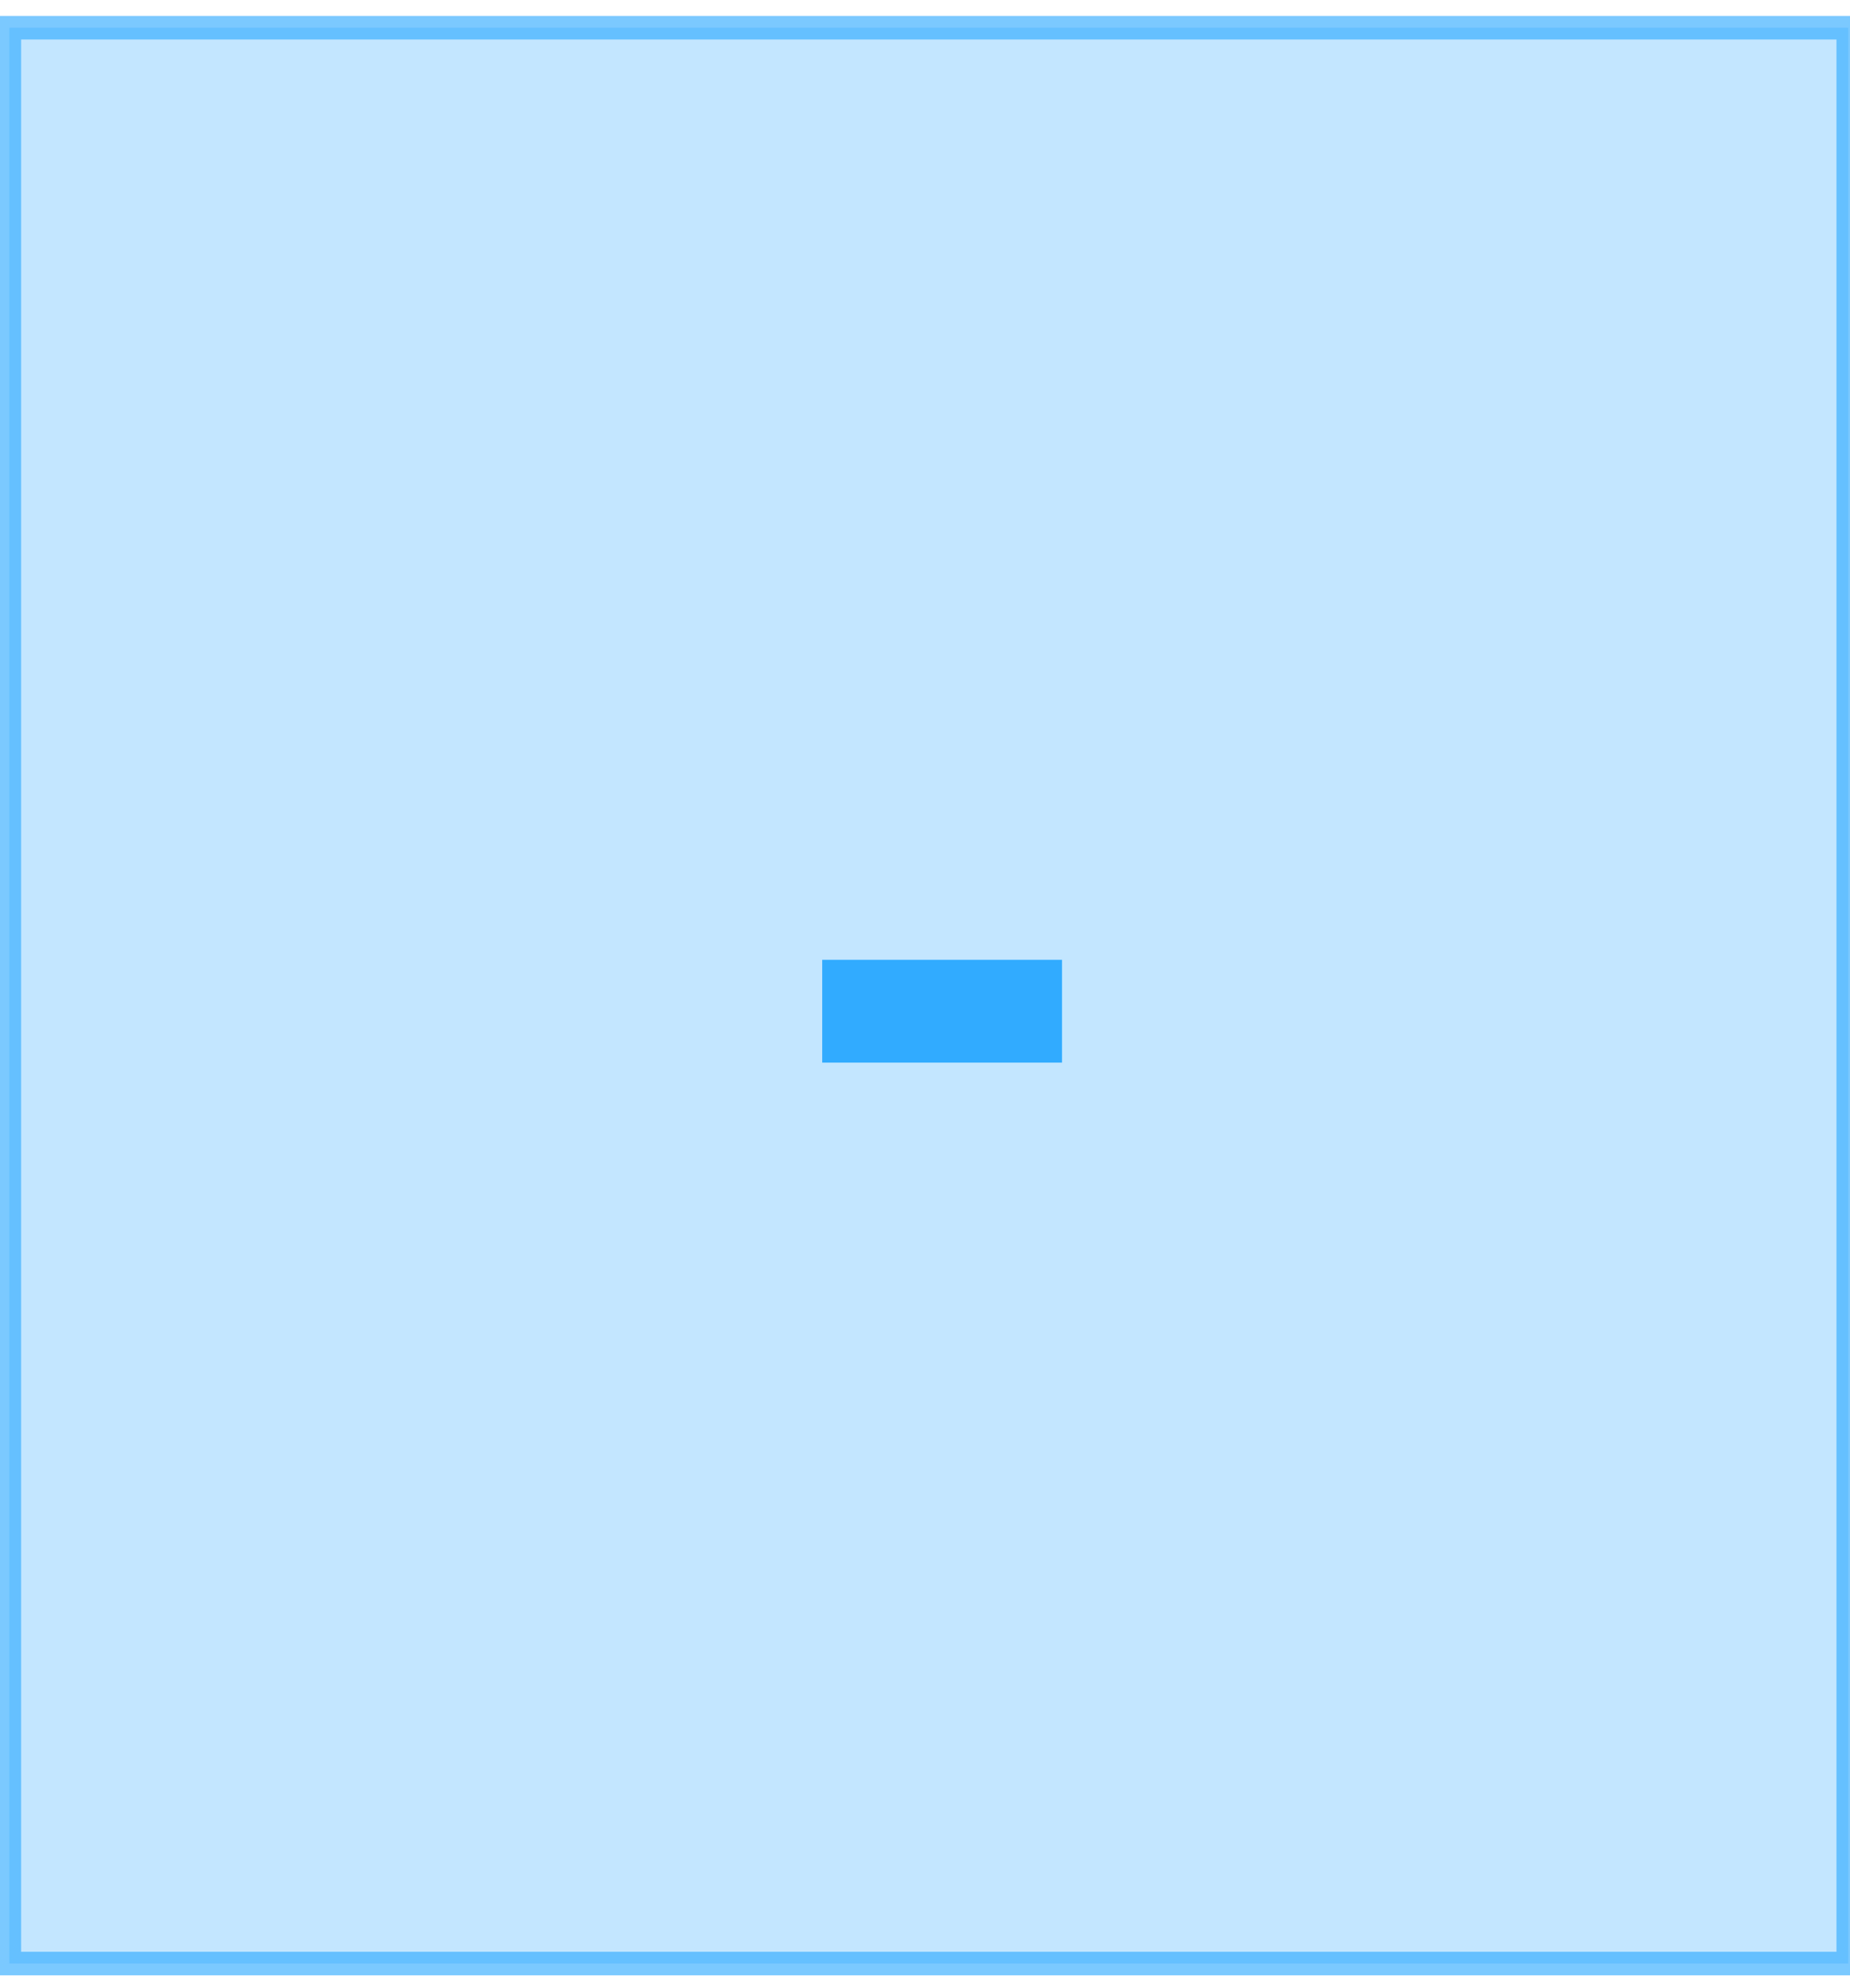 <?xml version="1.0" encoding="utf-8"?>
<!-- Generator: Adobe Illustrator 15.1.0, SVG Export Plug-In  -->
<!DOCTYPE svg PUBLIC "-//W3C//DTD SVG 1.1//EN" "http://www.w3.org/Graphics/SVG/1.1/DTD/svg11.dtd">
<svg version="1.1"
	 xmlns="http://www.w3.org/2000/svg" xmlns:xlink="http://www.w3.org/1999/xlink" xmlns:a="http://ns.adobe.com/AdobeSVGViewerExtensions/3.0/"
	 x="0px" y="0px" width="54px" height="58px" viewBox="0 0 54 58" overflow="visible" enable-background="new 0 0 54 58"
	 xml:space="preserve">
<defs>
</defs>
<rect x="0.273" y="0.809" fill="#31ABFF" fill-opacity="0.29" stroke="#31ABFF" stroke-width="0.687" stroke-miterlimit="10" stroke-opacity="0.64" width="53.676" height="56.474"/>
<path fill="#31ABFF" d="M31,28v3h-7v-3H31z"/>
</svg>
